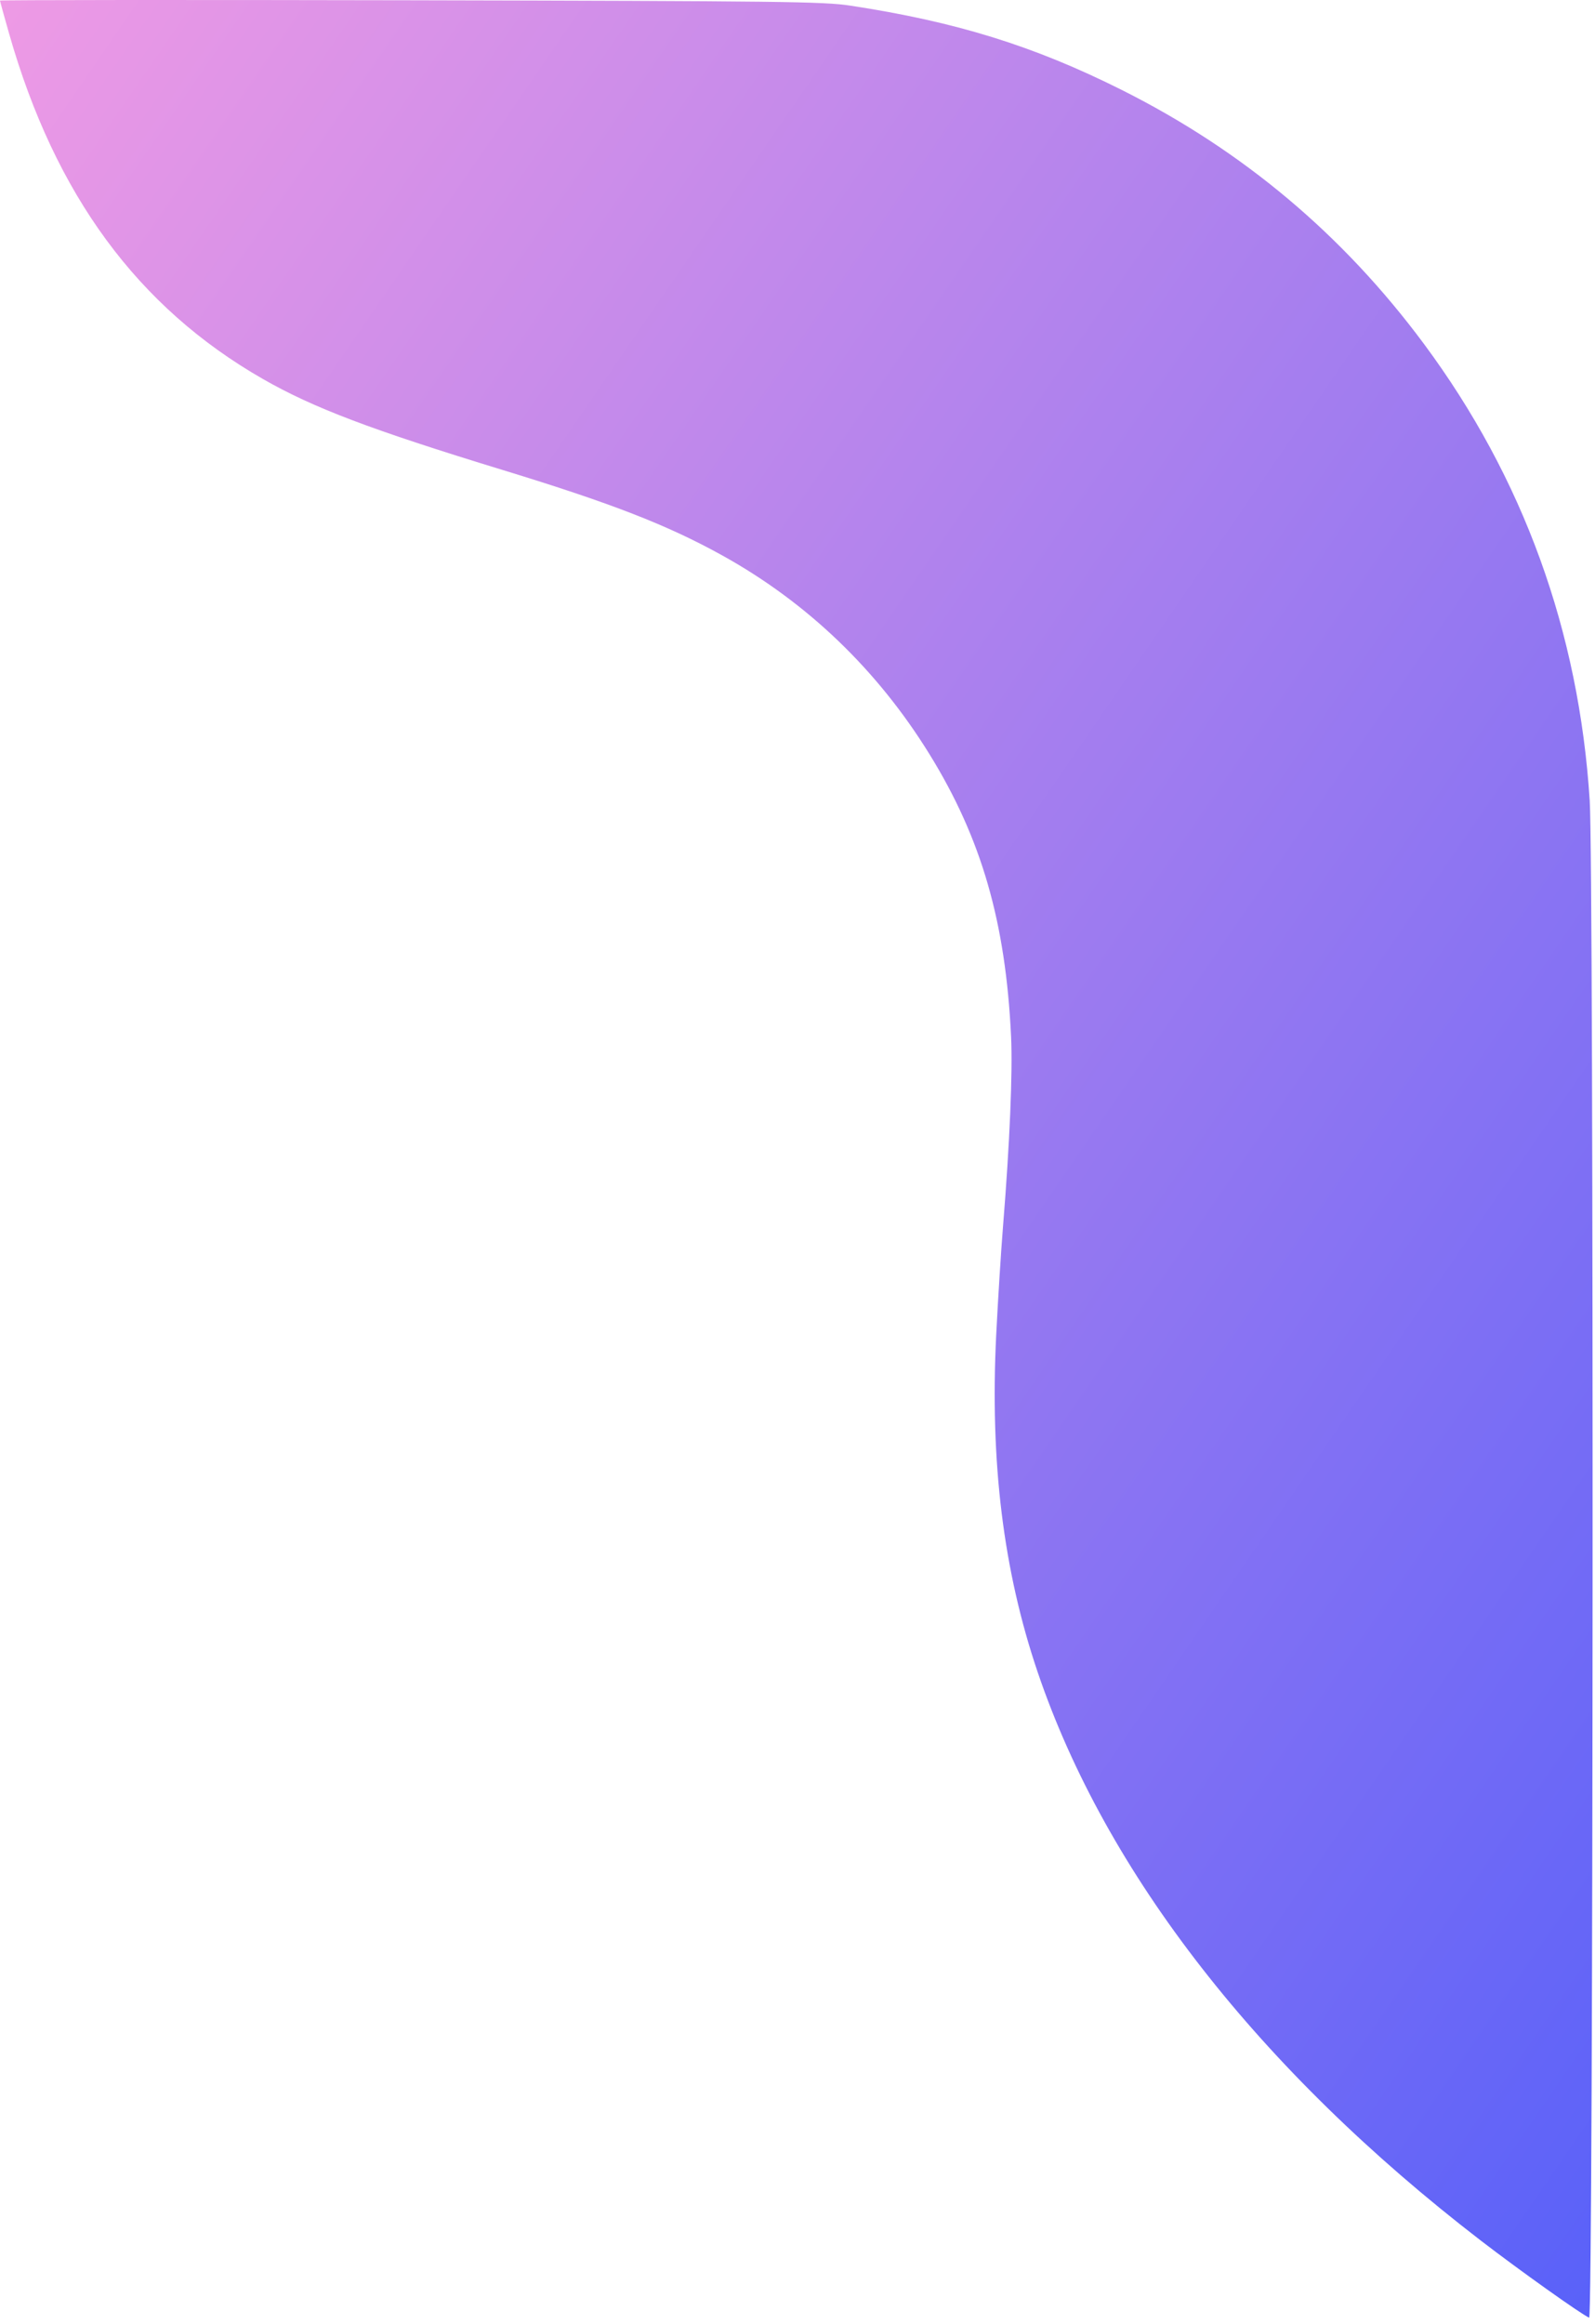 <svg width="81" height="118" viewBox="0 0 81 118" fill="none" xmlns="http://www.w3.org/2000/svg">
<path fill-rule="evenodd" clip-rule="evenodd" d="M0 0.03C0 0.063 0.21 0.824 0.466 1.721C2.803 9.901 6.992 15.599 13.347 19.241C15.901 20.705 18.821 21.813 25.547 23.87C31.055 25.555 33.885 26.655 36.667 28.195C40.986 30.586 44.551 34.003 47.202 38.294C49.843 42.567 51.072 46.82 51.346 52.629C51.432 54.436 51.278 58.058 50.936 62.286C50.833 63.559 50.678 66.036 50.59 67.79C50.271 74.234 50.951 79.758 52.698 84.907C56.165 95.124 63.946 105.103 75.197 113.762C77.163 115.275 80.353 117.545 80.703 117.679C80.917 117.761 80.945 44.004 80.732 40.657C80.186 32.06 77.356 24.261 72.317 17.467C68.201 11.919 63.116 7.647 56.951 4.559C52.497 2.328 48.552 1.104 43.176 0.285C41.83 0.08 39.716 0.054 20.845 0.014C9.38 -0.01 0 -0.003 0 0.03Z" fill="url(#paint0_linear_2_15)"/>
<defs>
<linearGradient id="paint0_linear_2_15" x1="0" y1="0" x2="109.863" y2="75.506" gradientUnits="userSpaceOnUse">
<stop stop-color="#EE9AE5"/>
<stop offset="1" stop-color="#5961F9"/>
</linearGradient>
</defs>
</svg>
